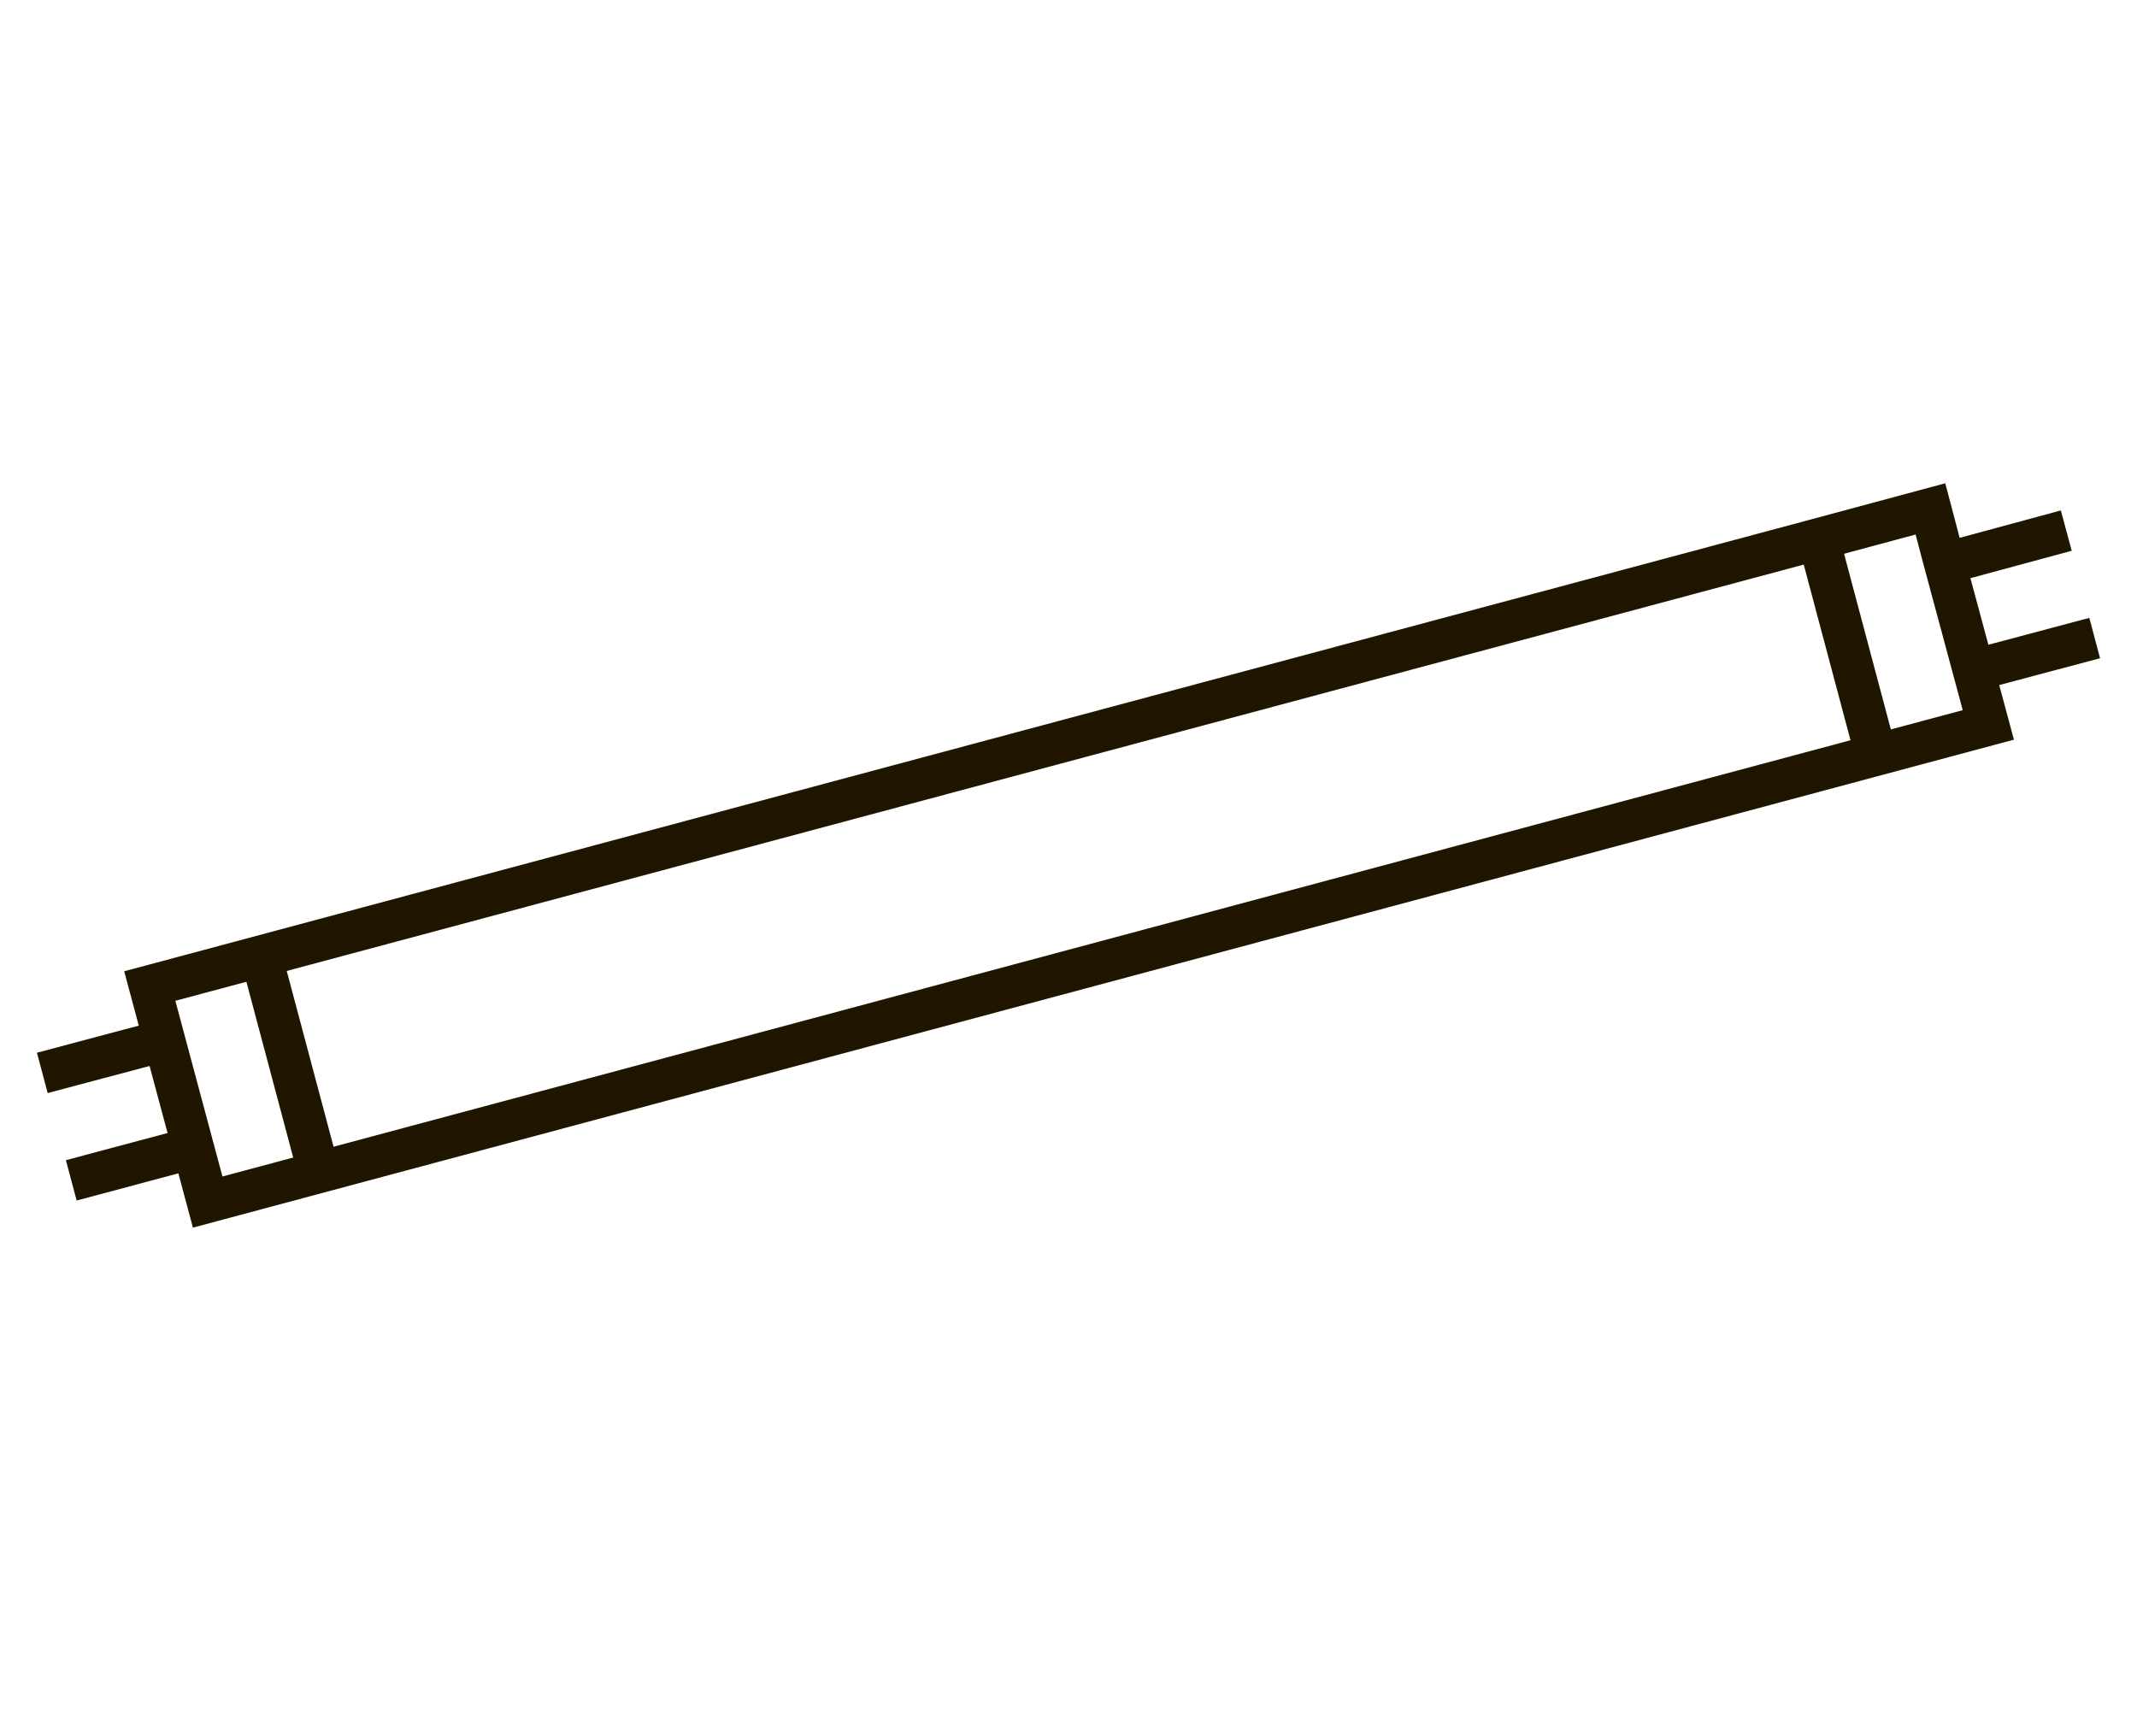 <svg xmlns="http://www.w3.org/2000/svg" viewBox="0 0 38.38 31.18"><defs><style>.cls-1,.cls-2{fill:none;}.cls-2{stroke:#201600;stroke-miterlimit:10;stroke-width:0.75px;}</style></defs><title>Ресурс 43</title><g id="Слой_2" data-name="Слой 2"><g id="Layer_1" data-name="Layer 1"><rect class="cls-1" width="38.38" height="31.18"/><polygon class="cls-2" points="35.71 13.02 3.73 21.59 2.69 17.71 32.59 9.7 34.67 9.14 34.91 10.05 35.71 13.02"/><line class="cls-2" x1="37.11" y1="9.53" x2="34.93" y2="10.12"/><line class="cls-2" x1="37.62" y1="11.46" x2="35.44" y2="12.04"/><line class="cls-2" x1="2.94" y1="18.69" x2="0.76" y2="19.27"/><line class="cls-2" x1="3.45" y1="20.62" x2="1.28" y2="21.2"/><line class="cls-2" x1="33.72" y1="13.66" x2="32.66" y2="9.68"/><line class="cls-2" x1="5.75" y1="21.15" x2="4.69" y2="17.17"/></g></g></svg>